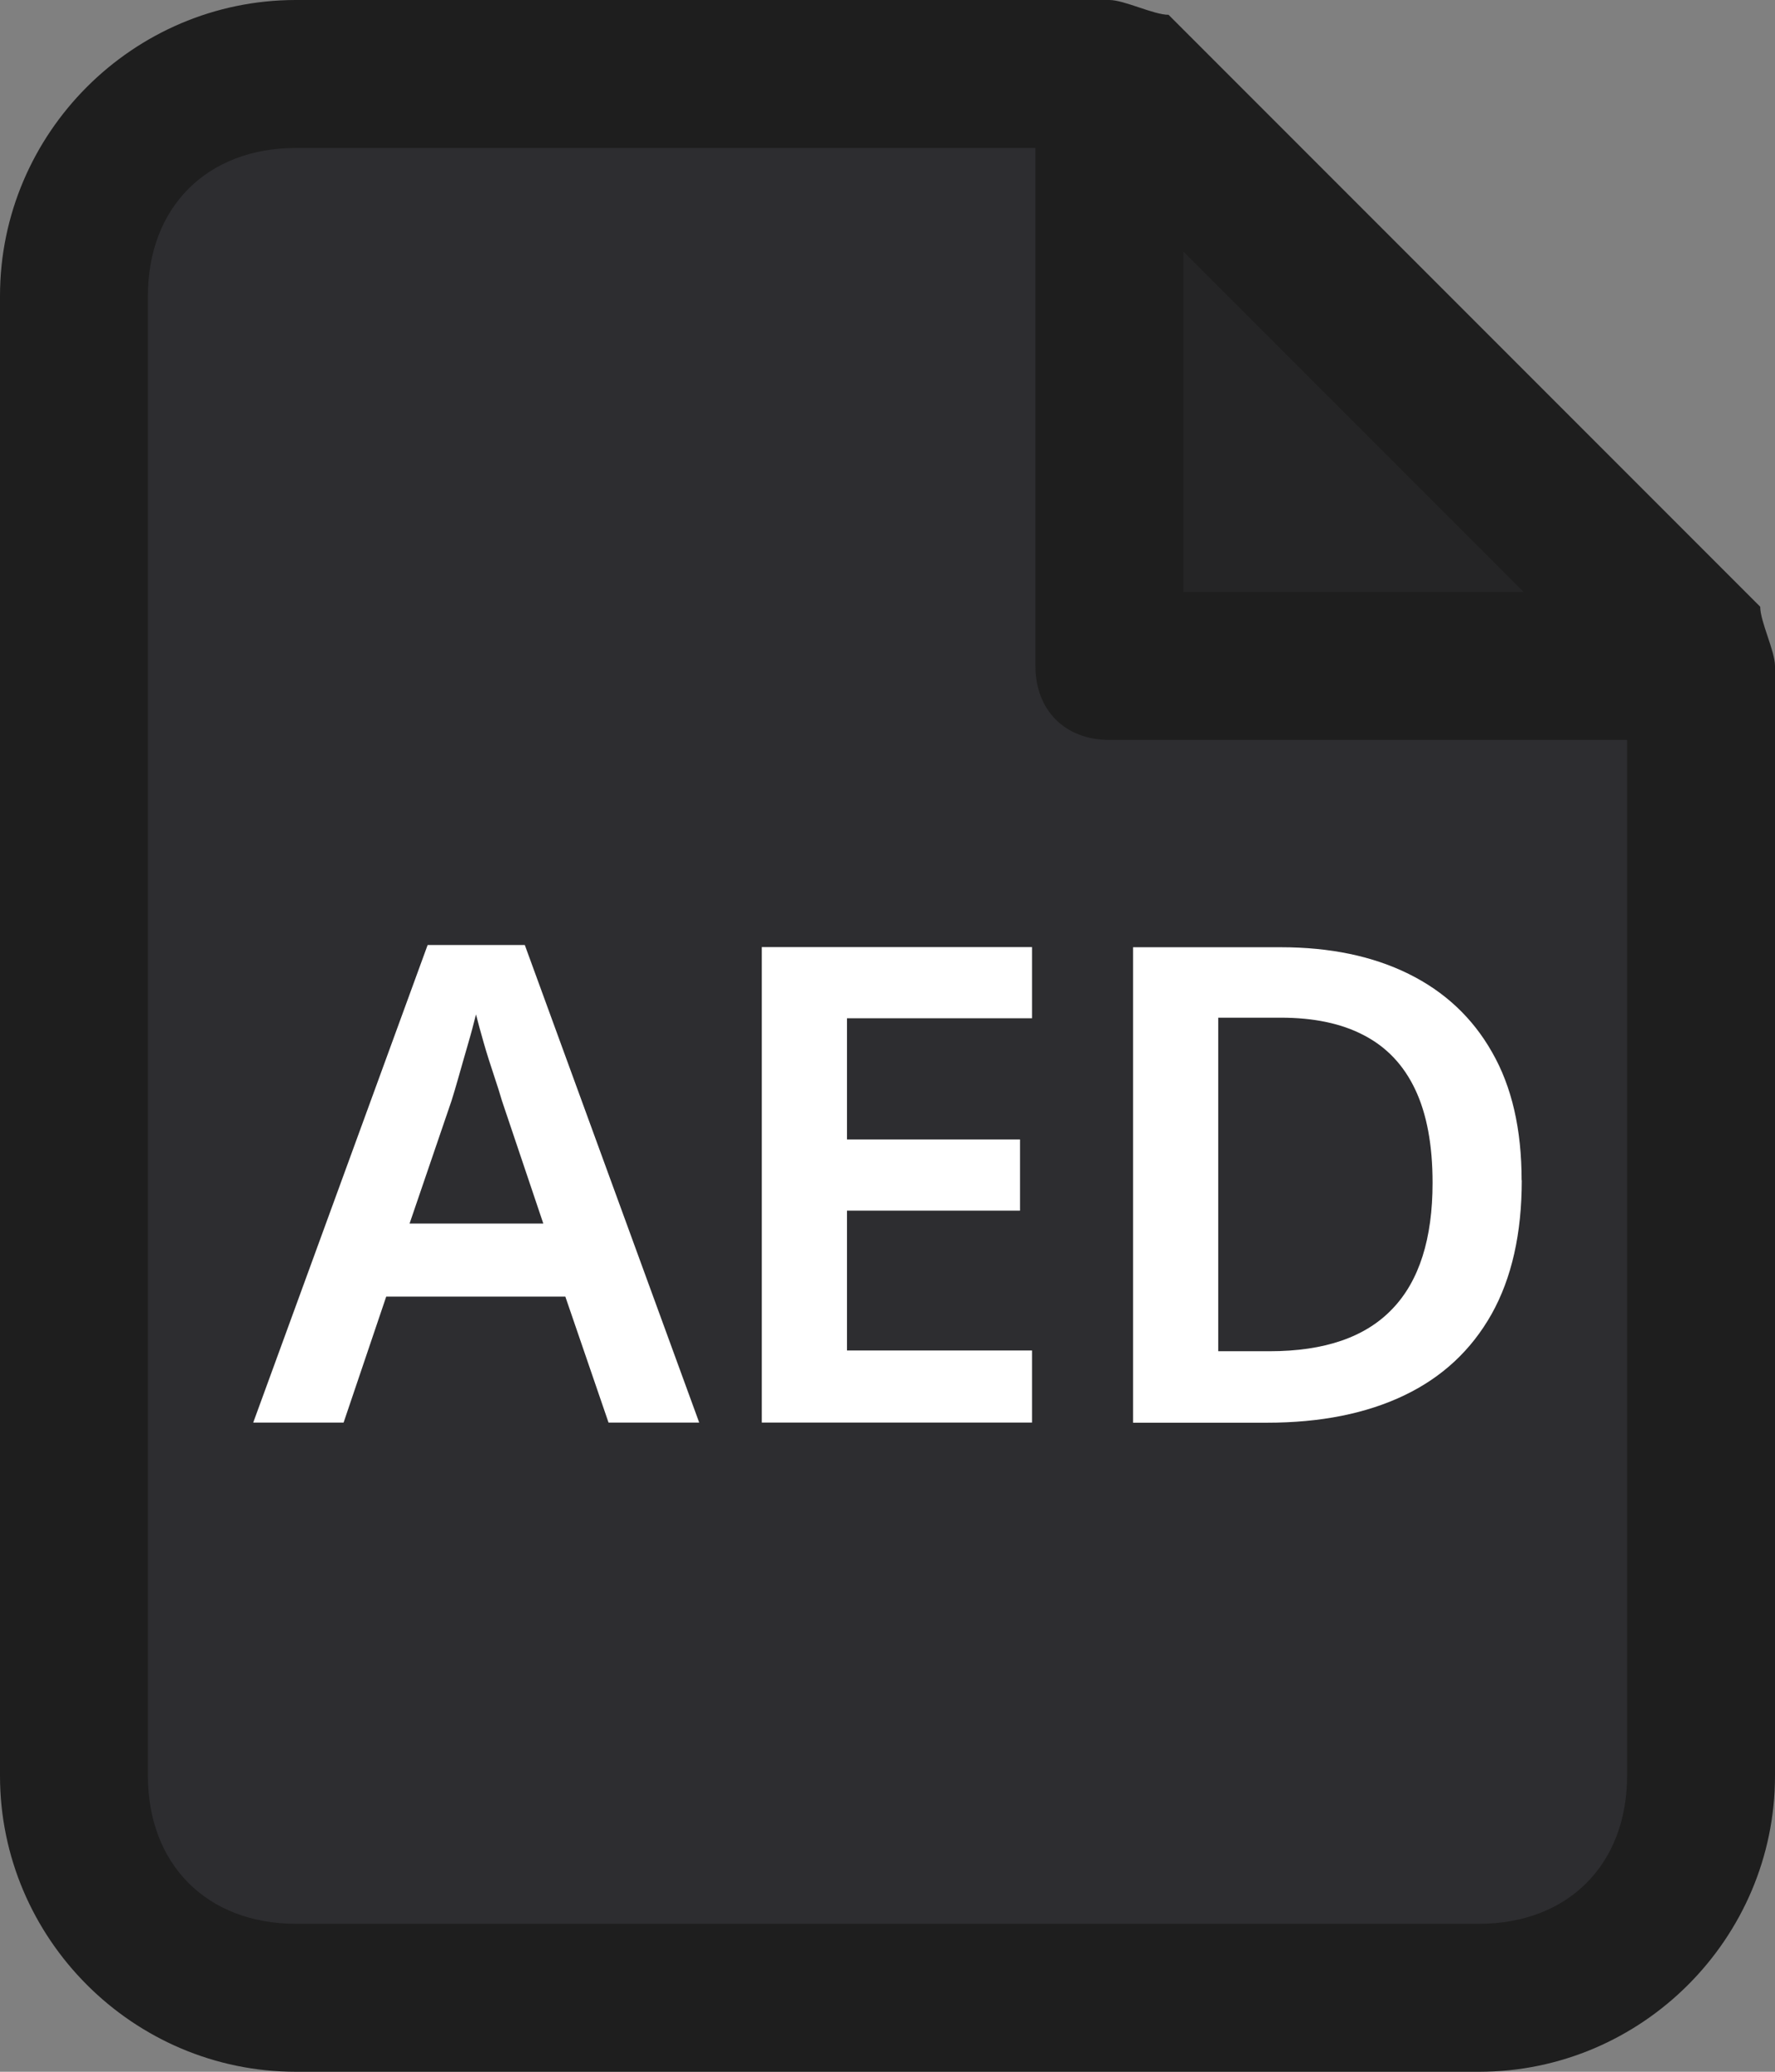 <?xml version="1.0" encoding="UTF-8"?>
<svg id="_Слой_1" data-name=" Слой 1" xmlns="http://www.w3.org/2000/svg" viewBox="0 0 12 14">
  <rect x="0" y="0" width="12" height="14" fill="#808080" stroke="none"/>
  <defs>
    <style>
      .cls-1 {
        fill: #fff;
      }

      .cls-2 {
        fill: #252526;
      }

      .cls-2, .cls-3, .cls-4 {
        fill-rule: evenodd;
      }

      .cls-3 {
        fill: #2d2d30;
      }

      .cls-4 {
        fill: #1e1e1e;
      }
    </style>
  </defs>
  <g id="_Слой_2" data-name=" Слой 2">
    <path class="cls-3" d="M1.8,.7c-.7,0-1.1,.4-1.1,1.1V12.4c0,.6,.4,1.1,1.1,1.1H10.5c.7,0,1.1-.4,1.1-1.1V4.9h-3.8c-.3,0-.5-.2-.5-.5V.7H1.8Z"/>
    <polygon class="cls-2" points="7.8 1.3 10.6 4.1 7.8 4.1 7.8 1.3"/>
  </g>
  <g id="_Слой_1-2" data-name=" Слой 1-2">
    <path class="cls-4" d="M0,2C0,.9,.9,0,2,0H7.5c.1,0,.3,.1,.4,.1l4,4c0,.1,.1,.3,.1,.4v7.5c0,1.1-.9,2-2,2H2c-1.1,0-2-.9-2-2V2ZM2,1c-.6,0-1,.4-1,1V12c0,.6,.4,1,1,1H10c.6,0,1-.4,1-1V5h-3.5c-.3,0-.5-.2-.5-.5V1H2Zm6,.7l2.3,2.3h-2.3V1.7Z"/>
  </g>
  <g>
    <path class="cls-1" d="M4.114,9.613l-.292-.851h-1.211l-.288,.851h-.611l1.179-3.227h.657l1.179,3.227h-.612Zm-.72-2.173c-.012-.042-.03-.099-.054-.171-.024-.072-.048-.146-.07-.223-.022-.076-.039-.14-.052-.191-.015,.06-.033,.129-.056,.207-.022,.078-.044,.151-.063,.22-.02,.069-.035,.122-.047,.158l-.283,.828h.904l-.279-.828Z"/>
    <path class="cls-1" d="M6.977,9.613h-1.827v-3.213h1.827v.481h-1.251v.819h1.17v.481h-1.17v.945h1.251v.486Z"/>
    <path class="cls-1" d="M10.288,7.975c0,.361-.068,.662-.204,.905-.137,.243-.333,.426-.59,.549s-.566,.185-.929,.185h-.905v-3.213h.999c.333,0,.621,.06,.864,.18,.243,.12,.432,.296,.564,.529,.134,.233,.2,.521,.2,.866Zm-.603,.018c0-.255-.039-.465-.117-.63s-.193-.287-.347-.367c-.152-.08-.34-.119-.562-.119h-.423v2.254h.347c.372,0,.648-.095,.83-.286,.182-.189,.272-.475,.272-.853Z"/>
  </g>
</svg>